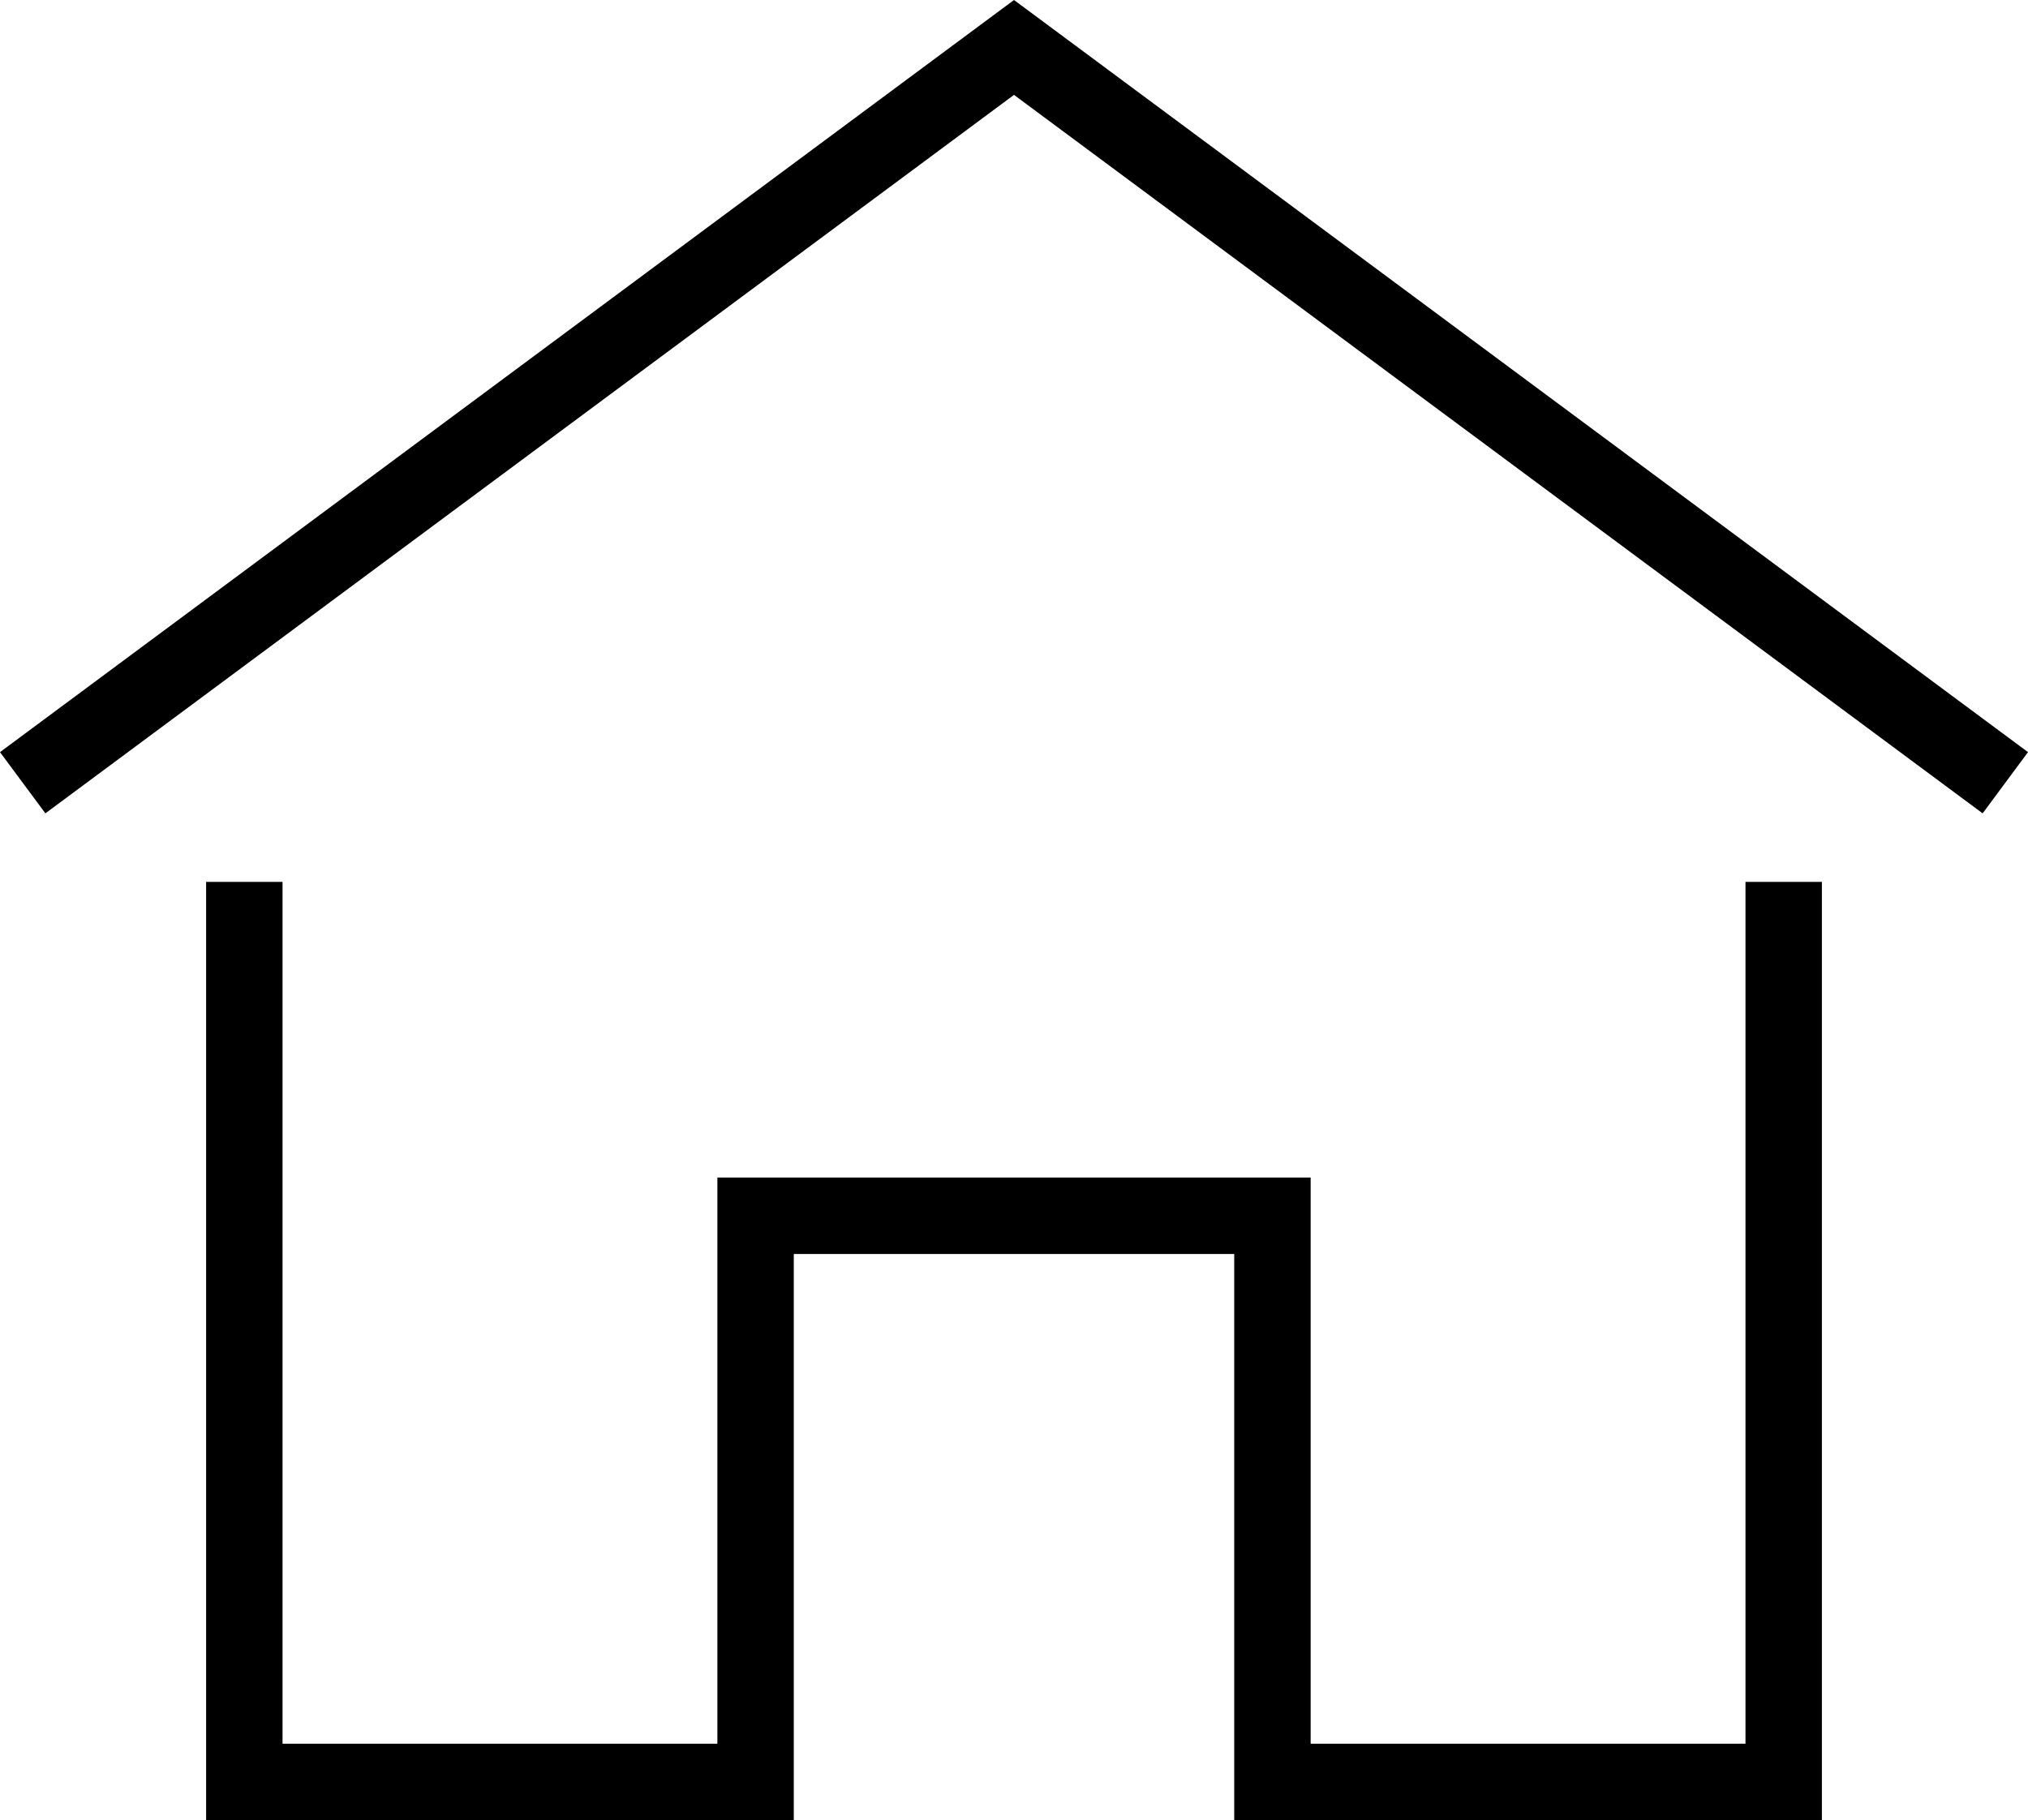 <?xml version="1.0" encoding="UTF-8" standalone="no"?>
<svg
   version="1.1"
   x="0px"
   y="0px"
   viewBox="0 0 87.662 78.69"
   xml:space="preserve"
   id="svg10"
   sodipodi:docname="house-next.svg"
   width="87.662"
   height="78.69"
   inkscape:version="1.1.2 (0a00cf5339, 2022-02-04)"
   xmlns:inkscape="http://www.inkscape.org/namespaces/inkscape"
   xmlns:sodipodi="http://sodipodi.sourceforge.net/DTD/sodipodi-0.dtd"
   xmlns="http://www.w3.org/2000/svg"
   xmlns:svg="http://www.w3.org/2000/svg"><defs
     id="defs14"><filter
       style="color-interpolation-filters:sRGB;"
       inkscape:label="Colorize"
       id="filter190"
       x="0"
       y="0"
       width="1"
       height="1"><feComposite
         in2="SourceGraphic"
         operator="arithmetic"
         k1="0"
         k2="1"
         result="composite1"
         id="feComposite176" /><feColorMatrix
         in="composite1"
         values="1"
         type="saturate"
         result="colormatrix1"
         id="feColorMatrix178" /><feFlood
         flood-opacity="1"
         flood-color="rgb(58,59,60)"
         result="flood1"
         id="feFlood180" /><feBlend
         in="flood1"
         in2="colormatrix1"
         mode="screen"
         result="blend1"
         id="feBlend182" /><feBlend
         in2="blend1"
         mode="multiply"
         result="blend2"
         id="feBlend184" /><feColorMatrix
         in="blend2"
         values="1"
         type="saturate"
         result="colormatrix2"
         id="feColorMatrix186" /><feComposite
         in="colormatrix2"
         in2="SourceGraphic"
         operator="in"
         k2="1"
         result="composite2"
         id="feComposite188" /></filter></defs><sodipodi:namedview
     id="namedview12"
     pagecolor="#ffffff"
     bordercolor="#666666"
     borderopacity="1.0"
     inkscape:pageshadow="2"
     inkscape:pageopacity="0.0"
     inkscape:pagecheckerboard="0"
     showgrid="false"
     fit-margin-top="0"
     fit-margin-left="0"
     fit-margin-right="0"
     fit-margin-bottom="0"
     inkscape:zoom="6.088"
     inkscape:cx="43.69251"
     inkscape:cy="51.823259"
     inkscape:window-width="1850"
     inkscape:window-height="1025"
     inkscape:window-x="1990"
     inkscape:window-y="27"
     inkscape:window-maximized="1"
     inkscape:current-layer="svg10" /><style
     type="text/css"
     id="style2">
	.st0{fill-rule:evenodd;clip-rule:evenodd;}
</style><path
     class="st0"
     d="M 78.753,38.126 V 78.69 H 53.35 V 54.214 H 34.312 V 78.69 H 8.909 V 38.126 h 3.304 v 37.26 H 31.009 V 50.91 H 56.654 V 75.386 H 75.45 V 38.126 Z M 0,32.518 43.831,0 87.662,32.518 85.701,35.164 43.831,4.102 1.962,35.164 Z"
     id="path4"
     style="filter:url(#filter190)" /></svg>

